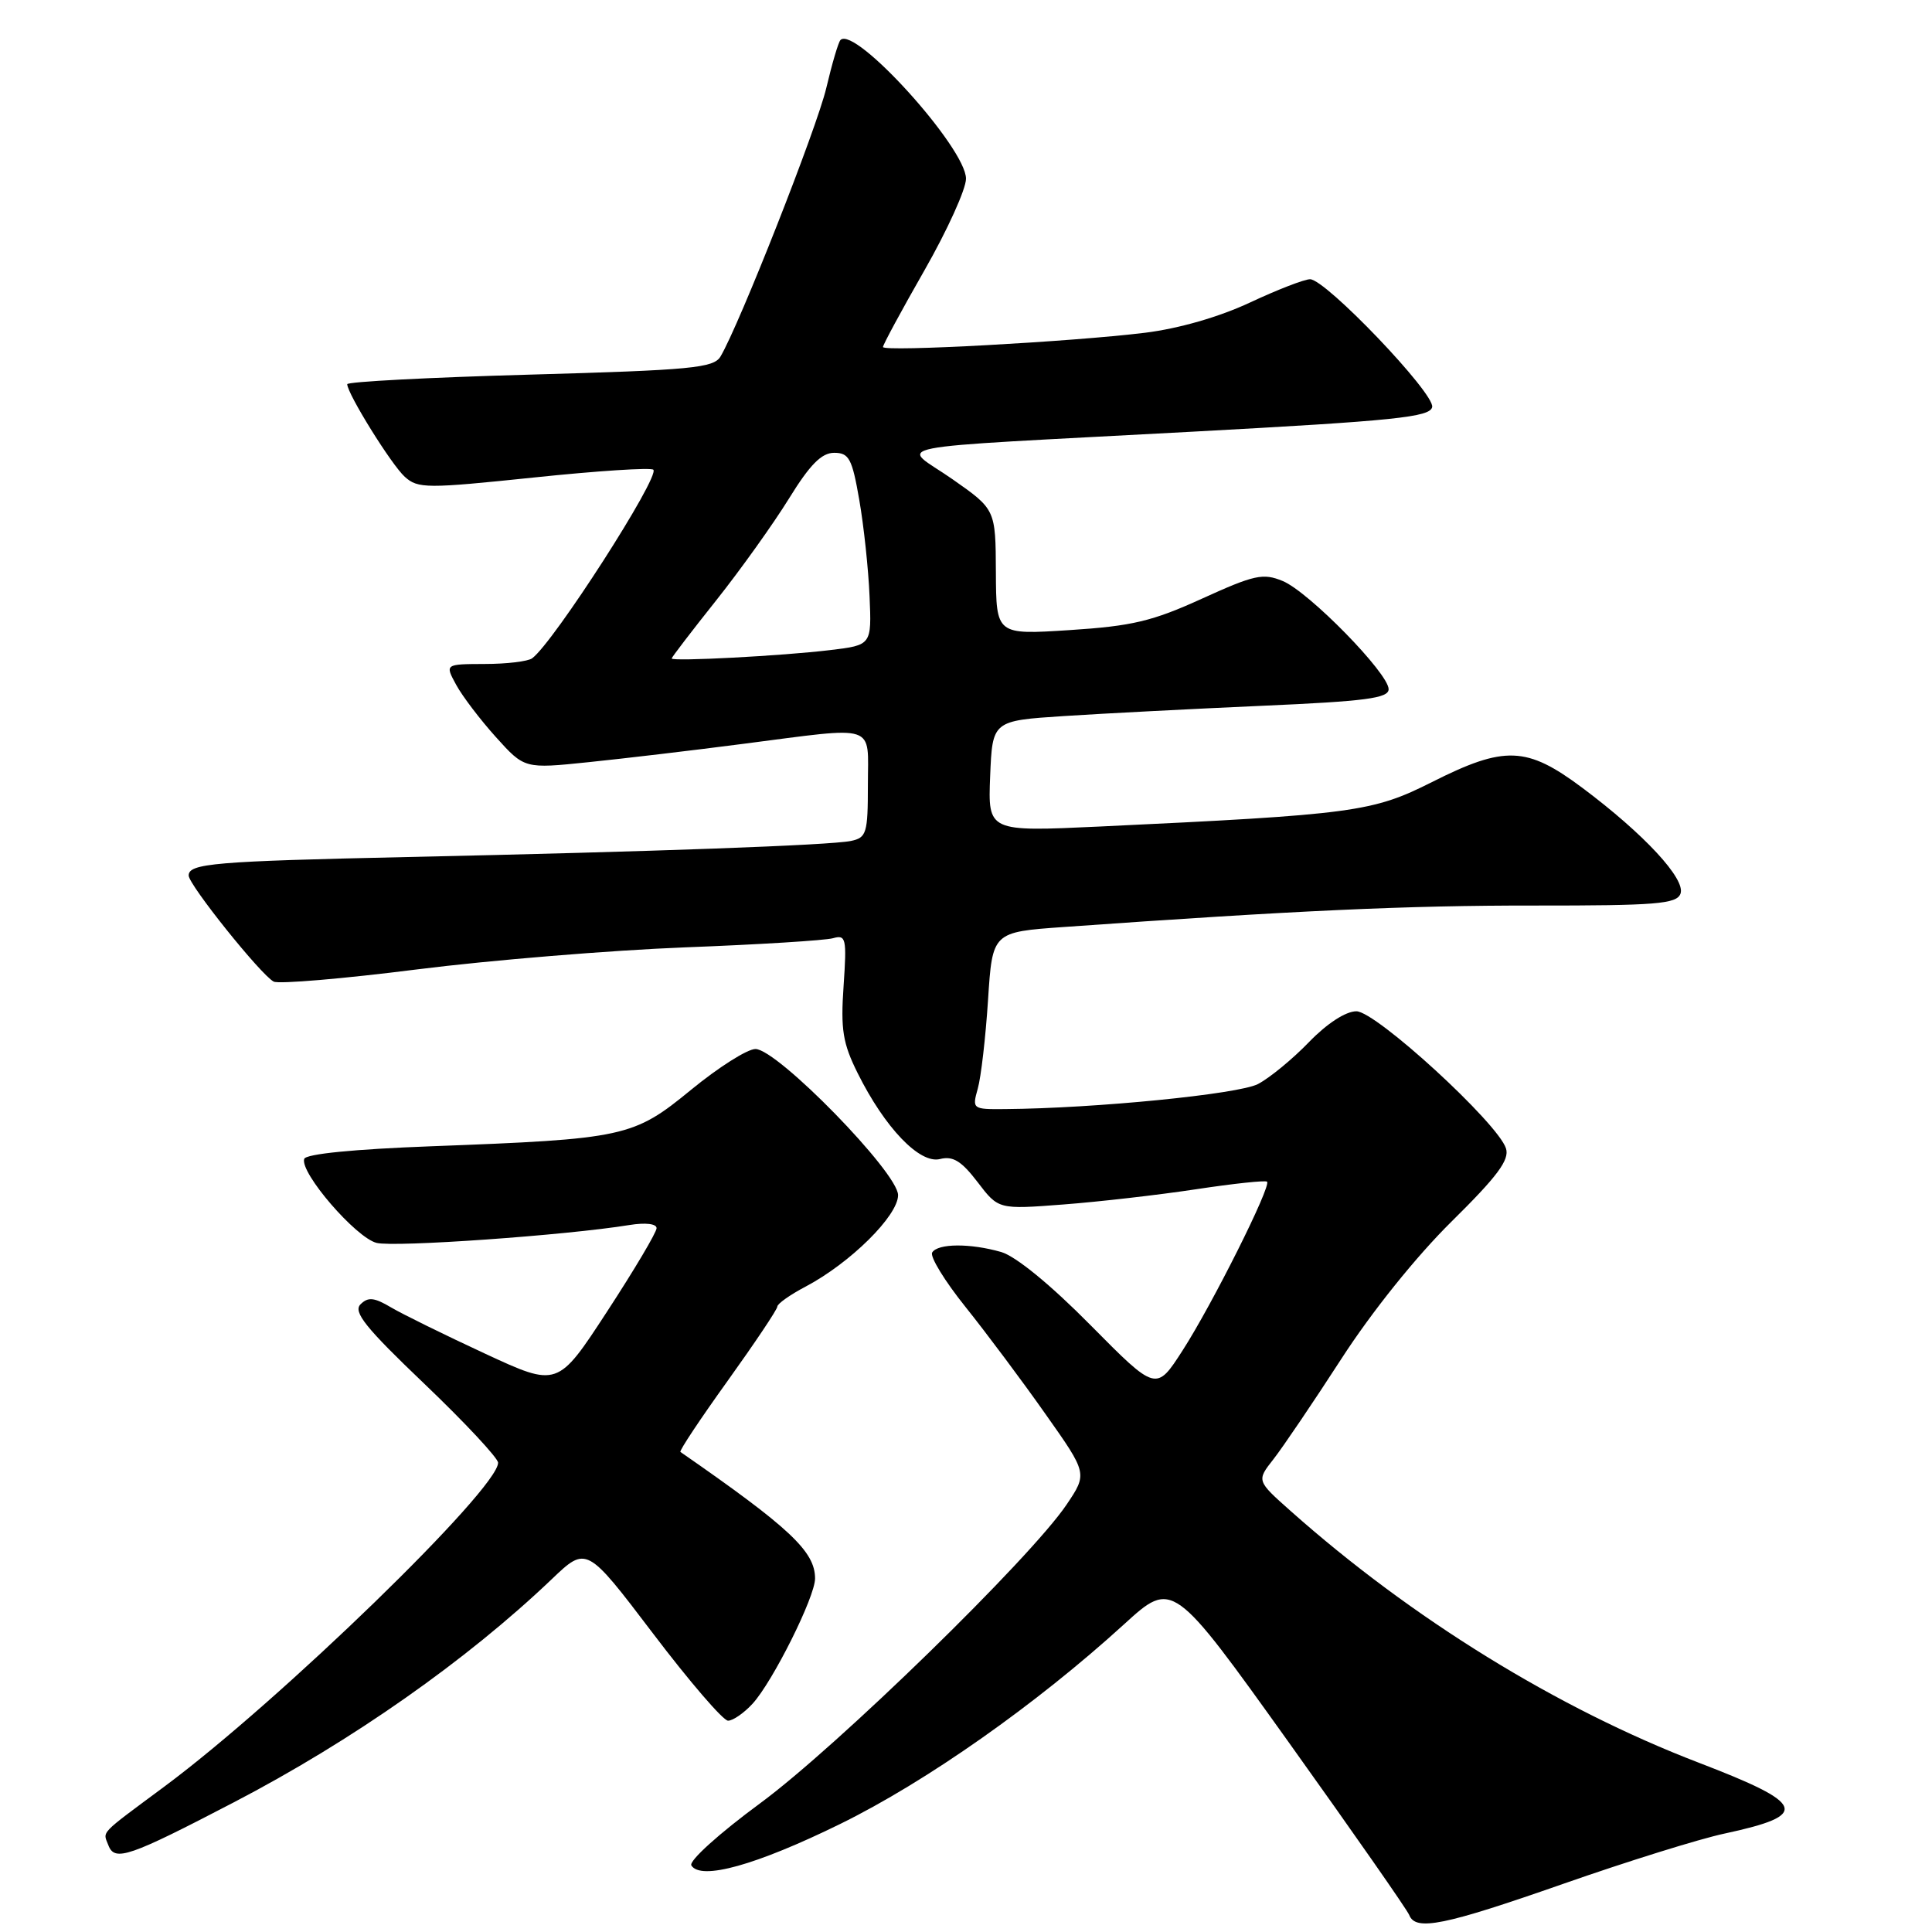 <?xml version="1.0" encoding="UTF-8" standalone="no"?>
<!DOCTYPE svg PUBLIC "-//W3C//DTD SVG 1.1//EN" "http://www.w3.org/Graphics/SVG/1.1/DTD/svg11.dtd" >
<svg xmlns="http://www.w3.org/2000/svg" xmlns:xlink="http://www.w3.org/1999/xlink" version="1.1" viewBox="0 0 256 256">
 <g >
 <path fill="currentColor"
d=" M 207.13 249.62 C 215.58 246.66 225.20 243.66 228.50 242.96 C 239.90 240.51 239.35 239.03 225.05 233.55 C 206.37 226.38 187.05 214.47 171.00 200.20 C 166.50 196.20 166.50 196.20 168.74 193.35 C 169.97 191.78 174.02 185.80 177.74 180.05 C 181.77 173.81 187.66 166.48 192.34 161.86 C 198.41 155.87 200.04 153.69 199.55 152.17 C 198.49 148.82 182.32 134.00 179.73 134.00 C 178.32 134.00 175.84 135.61 173.45 138.08 C 171.28 140.33 168.24 142.83 166.69 143.64 C 164.14 144.98 145.09 146.87 133.14 146.96 C 128.86 147.00 128.80 146.95 129.56 144.25 C 129.99 142.74 130.60 137.45 130.92 132.50 C 131.50 123.50 131.50 123.50 141.00 122.83 C 171.62 120.65 186.51 119.97 203.28 119.99 C 219.44 120.00 222.15 119.78 222.67 118.43 C 223.41 116.50 217.83 110.49 209.64 104.37 C 202.28 98.88 199.39 98.77 189.74 103.63 C 181.86 107.60 179.40 107.93 145.70 109.52 C 130.91 110.21 130.91 110.21 131.20 102.86 C 131.50 95.50 131.50 95.50 141.00 94.88 C 146.22 94.54 158.04 93.93 167.25 93.52 C 180.97 92.92 184.00 92.52 184.00 91.32 C 184.00 89.22 173.43 78.42 169.97 76.99 C 167.37 75.91 166.22 76.16 159.28 79.32 C 152.70 82.32 150.00 82.96 141.75 83.49 C 132.00 84.12 132.00 84.12 131.96 75.81 C 131.92 67.50 131.92 67.50 126.21 63.50 C 119.37 58.71 115.32 59.51 158.03 57.20 C 184.91 55.75 189.52 55.27 189.77 53.93 C 190.12 52.13 175.66 37.00 173.59 37.00 C 172.84 37.00 169.25 38.39 165.60 40.10 C 161.54 42.00 156.18 43.54 151.74 44.09 C 141.98 45.29 117.00 46.65 117.00 45.98 C 117.00 45.68 119.47 41.11 122.50 35.81 C 125.52 30.52 128.00 25.06 128.00 23.68 C 128.00 19.62 113.30 3.37 111.37 5.30 C 111.09 5.57 110.25 8.43 109.49 11.65 C 108.24 16.97 97.94 43.10 95.47 47.24 C 94.56 48.76 91.62 49.04 70.22 49.64 C 56.90 50.01 46.00 50.58 46.01 50.91 C 46.03 52.19 51.88 61.60 53.64 63.18 C 55.38 64.75 56.54 64.75 70.75 63.27 C 79.14 62.39 86.26 61.93 86.57 62.24 C 87.48 63.15 73.33 85.17 70.51 87.23 C 69.95 87.64 67.13 87.98 64.22 87.98 C 58.95 88.00 58.95 88.00 60.45 90.75 C 61.27 92.26 63.65 95.38 65.72 97.68 C 69.50 101.87 69.50 101.87 78.00 100.99 C 82.67 100.51 91.90 99.42 98.50 98.56 C 116.46 96.25 115.00 95.77 115.00 103.98 C 115.00 110.42 114.82 111.00 112.75 111.43 C 110.00 112.00 86.68 112.85 54.00 113.56 C 28.39 114.12 25.00 114.41 25.00 116.01 C 25.00 117.24 34.60 129.22 36.27 130.07 C 36.94 130.41 45.49 129.69 55.27 128.45 C 65.04 127.22 81.01 125.91 90.77 125.53 C 100.52 125.16 109.34 124.61 110.37 124.32 C 112.10 123.83 112.21 124.31 111.78 130.64 C 111.38 136.43 111.67 138.24 113.65 142.21 C 117.25 149.44 121.86 154.25 124.55 153.58 C 126.27 153.14 127.40 153.84 129.54 156.64 C 132.30 160.26 132.30 160.26 140.90 159.60 C 145.63 159.24 153.55 158.33 158.50 157.58 C 163.45 156.83 167.67 156.38 167.89 156.58 C 168.49 157.14 160.63 172.84 156.70 178.94 C 153.20 184.38 153.20 184.38 144.51 175.60 C 139.21 170.23 134.59 166.46 132.67 165.90 C 128.55 164.72 124.27 164.75 123.52 165.96 C 123.19 166.50 125.19 169.76 127.96 173.21 C 130.73 176.67 135.49 183.04 138.54 187.38 C 144.10 195.25 144.10 195.25 141.32 199.38 C 136.52 206.49 110.93 231.43 100.73 238.94 C 95.28 242.95 91.25 246.59 91.61 247.18 C 92.86 249.19 100.19 247.15 111.32 241.69 C 122.75 236.08 137.30 225.84 148.94 215.23 C 155.38 209.36 155.38 209.36 170.81 230.93 C 179.29 242.79 186.46 253.06 186.73 253.75 C 187.57 255.91 191.32 255.15 207.13 249.62 Z  M 30.98 238.82 C 46.64 230.67 61.83 220.01 73.11 209.25 C 77.72 204.85 77.72 204.85 86.51 216.42 C 91.34 222.79 95.82 228.00 96.47 228.00 C 97.12 228.00 98.58 226.99 99.72 225.75 C 102.39 222.83 108.00 211.61 108.00 209.16 C 108.00 205.58 104.68 202.46 90.16 192.39 C 89.97 192.26 92.79 188.02 96.41 182.98 C 100.03 177.93 103.00 173.50 103.00 173.13 C 103.00 172.76 104.69 171.56 106.75 170.48 C 112.66 167.36 119.00 161.09 119.00 158.36 C 119.00 155.39 103.00 139.00 100.10 139.00 C 99.03 139.00 95.21 141.42 91.60 144.38 C 83.91 150.69 82.83 150.92 57.08 151.89 C 46.93 152.27 40.53 152.90 40.31 153.56 C 39.71 155.37 47.15 164.00 49.90 164.69 C 52.29 165.29 74.99 163.69 83.41 162.32 C 85.53 161.98 87.00 162.15 87.00 162.74 C 87.00 163.29 84.05 168.26 80.44 173.79 C 73.89 183.83 73.89 183.83 64.26 179.36 C 58.96 176.90 53.36 174.15 51.82 173.24 C 49.58 171.91 48.77 171.83 47.77 172.83 C 46.76 173.84 48.45 175.94 56.26 183.39 C 61.62 188.51 66.00 193.21 66.00 193.82 C 66.00 197.30 37.09 225.36 21.82 236.70 C 13.00 243.25 13.63 242.59 14.37 244.53 C 15.21 246.70 17.10 246.05 30.98 238.82 Z  M 89.00 87.25 C 89.00 87.10 91.66 83.62 94.91 79.54 C 98.16 75.45 102.49 69.38 104.55 66.05 C 107.32 61.56 108.86 60.00 110.53 60.00 C 112.50 60.00 112.91 60.76 113.86 66.25 C 114.46 69.69 115.07 75.42 115.22 78.99 C 115.50 85.48 115.50 85.48 110.00 86.14 C 103.73 86.90 89.00 87.68 89.00 87.25 Z "/>
</g>
</svg>